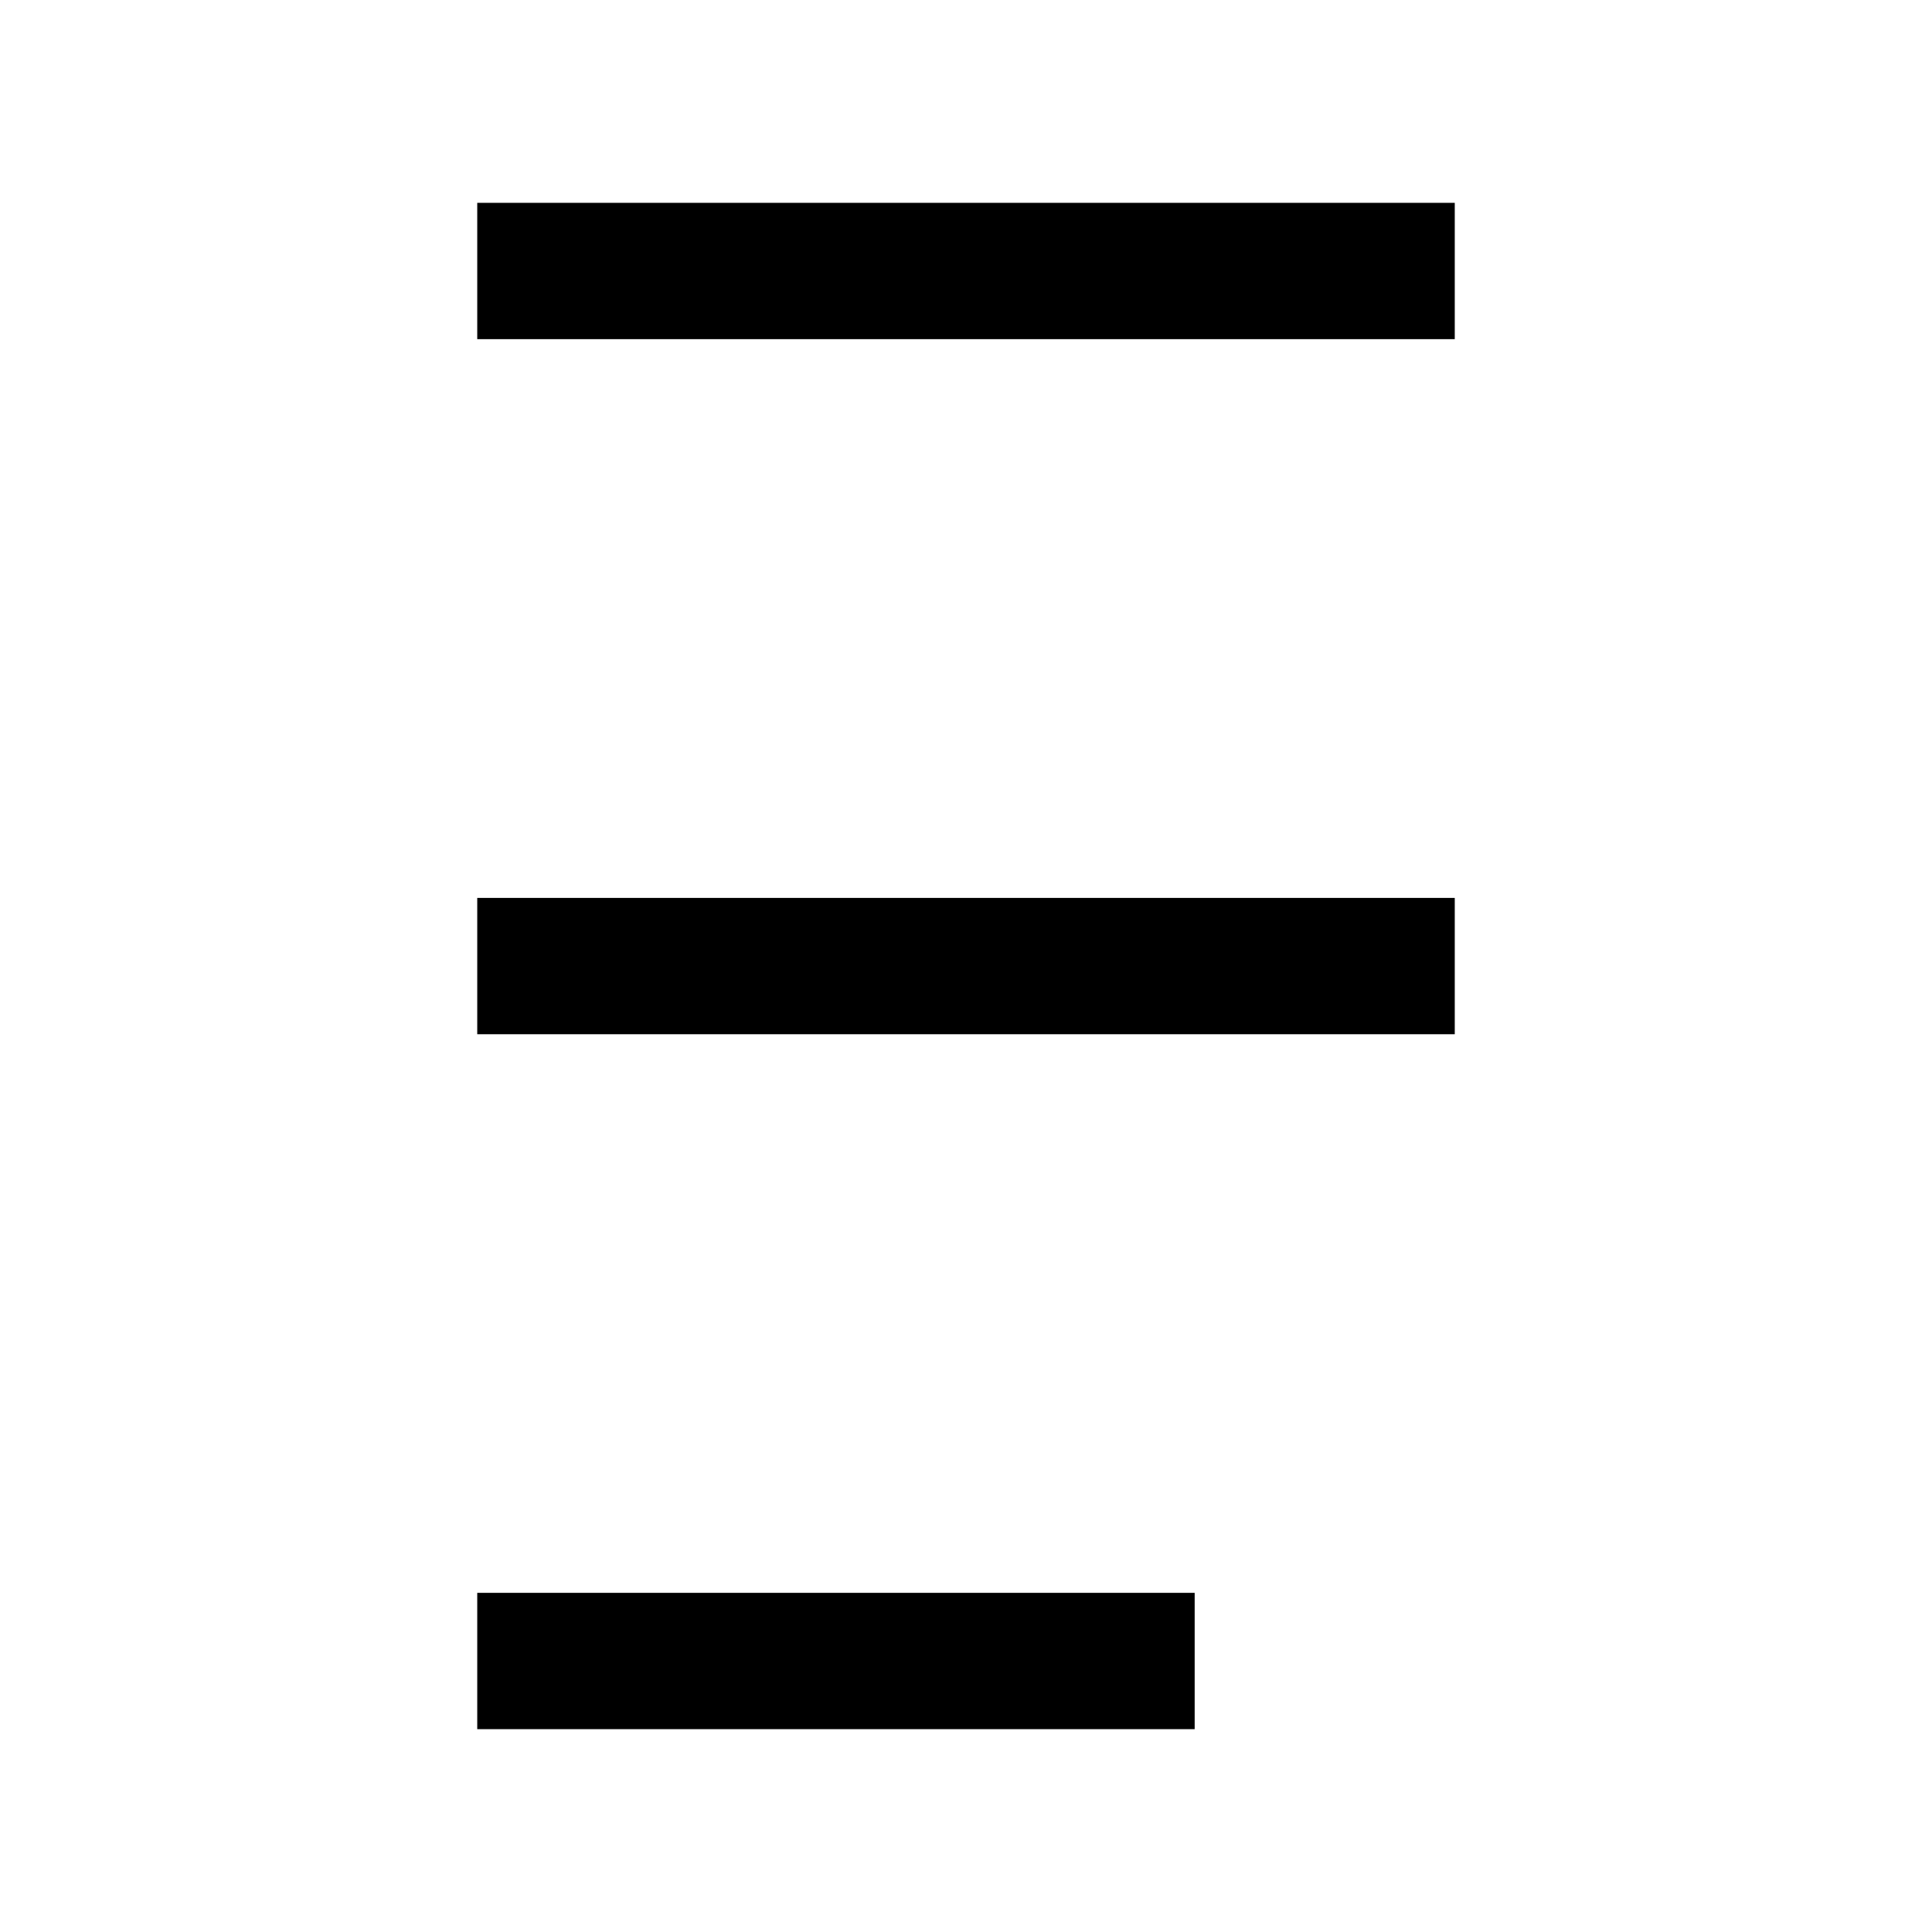 <svg width="20" height="20" xmlns="http://www.w3.org/2000/svg" viewBox="0 0 141.73 141.73">
  <defs>
    <style>
      .cls-1 {
        fill: none;
        stroke: currentColor;
        stroke-miterlimit: 10;
        stroke-width: 10px;
      }
    </style>
  </defs>
  <line class="cls-1" x1="35.01" y1="70.87" x2="106.72" y2="70.87"/>
  <line class="cls-1" x1="35.01" y1="19.88" x2="106.72" y2="19.88"/>
  <line class="cls-1" x1="35.01" y1="121.85" x2="87.64" y2="121.85"/>
</svg>